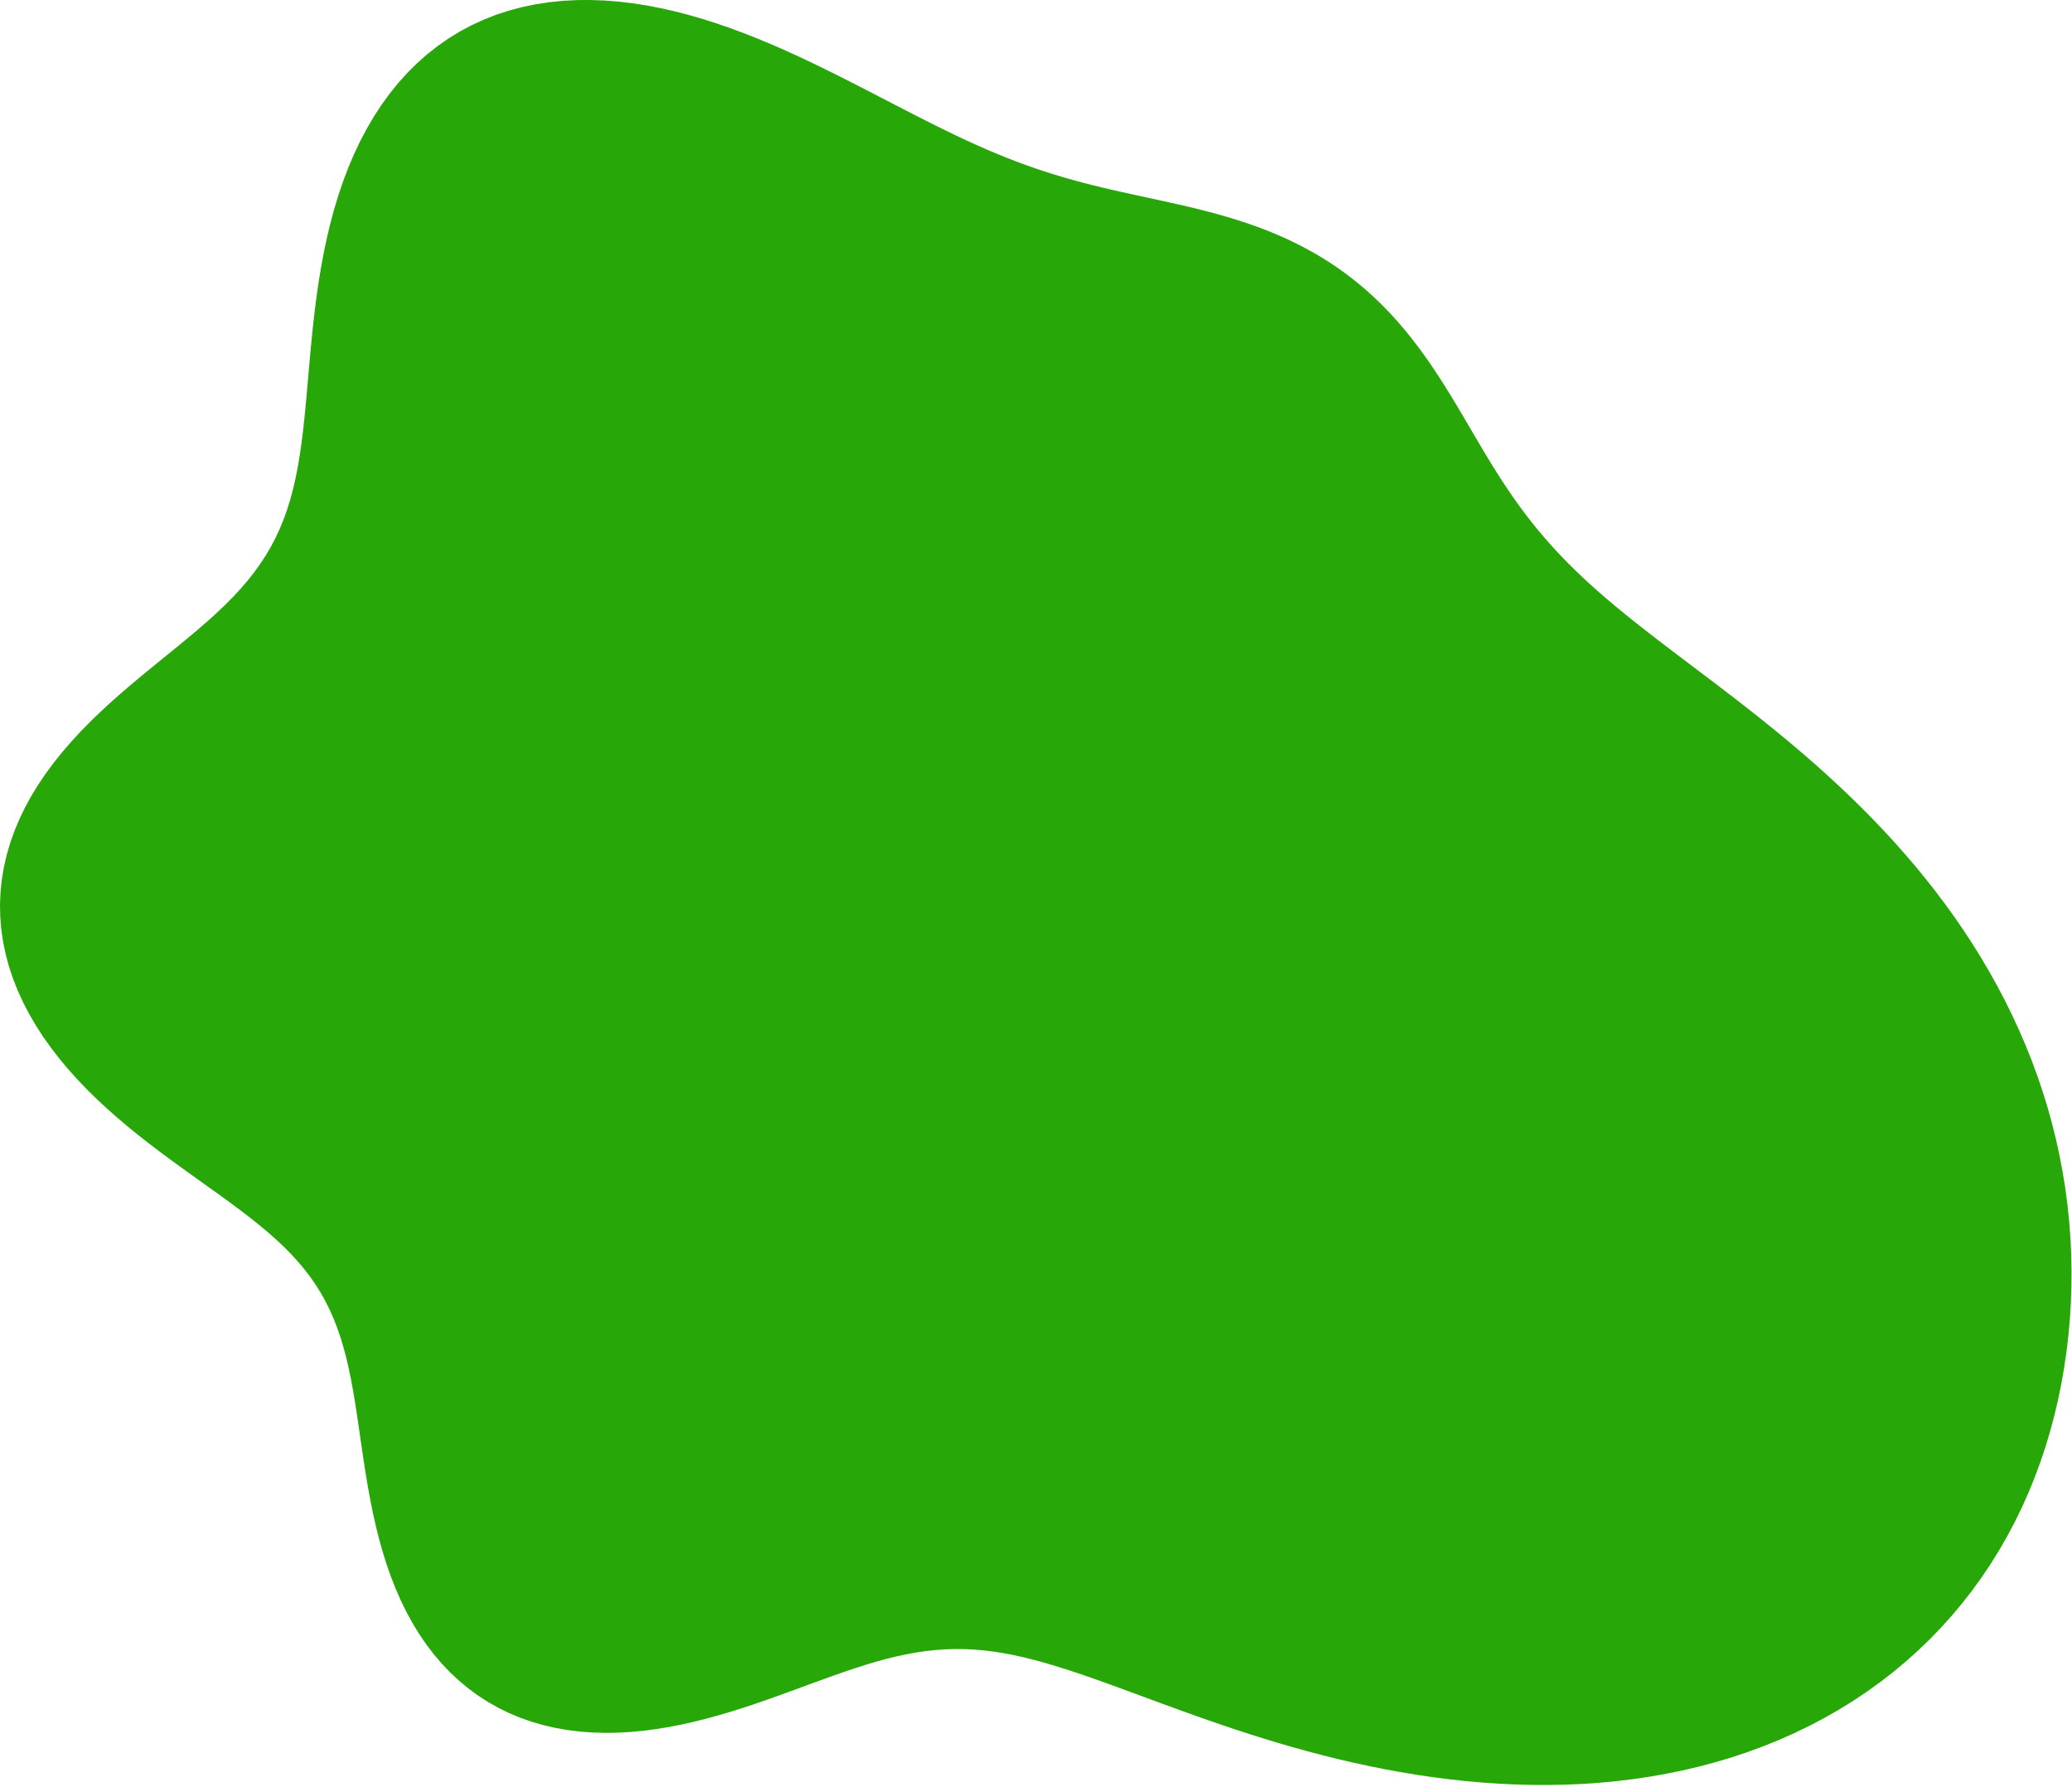 <svg width="509" height="439" viewBox="0 0 509 439"  xmlns="http://www.w3.org/2000/svg">
<path id="blobCompagny" fill-rule="evenodd" clip-rule="evenodd" d="M480.129 225.267V225.267L482.399 228.568L484.597 231.928L486.721 235.345L488.765 238.818L490.727 242.345L492.602 245.922L494.387 249.549L496.078 253.221L497.674 256.937L499.17 260.694L500.565 264.488L501.856 268.318L503.042 272.18L504.12 276.07L505.091 279.987L505.952 283.927L506.703 287.887L507.344 291.864L507.874 295.855L508.293 299.858L508.601 303.868L508.799 307.884L508.885 311.903L508.862 315.92L508.727 319.934L508.483 323.942L508.128 327.94L507.662 331.925L507.085 335.894L506.396 339.843L505.594 343.769L504.678 347.668L503.646 351.534L502.497 355.365L501.23 359.155L499.843 362.901L498.337 366.597L496.711 370.24L494.964 373.824L493.098 377.346L491.112 380.801L489.008 384.185L486.785 387.494L484.447 390.724L481.994 393.87L479.428 396.929L476.751 399.897L473.966 402.771L471.075 405.547L468.082 408.223L464.99 410.794L461.801 413.259L458.52 415.616L455.15 417.861L451.696 419.992L448.162 422.009L444.552 423.91L440.87 425.693L437.122 427.358L433.312 428.904L429.446 430.331L425.528 431.639L421.562 432.828L417.556 433.899L413.513 434.853L409.438 435.69L405.338 436.414L401.216 437.024L397.079 437.524L392.93 437.915L388.776 438.201L384.62 438.384L380.467 438.466L376.323 438.452L372.19 438.344L368.074 438.146L363.979 437.862L359.908 437.495L355.864 437.05L351.853 436.531L347.875 435.941L343.935 435.285L340.036 434.567L336.178 433.792L332.366 432.962L328.601 432.084L324.885 431.16L321.219 430.195L317.604 429.193L314.042 428.158L310.534 427.095L307.081 426.008L303.683 424.901L300.341 423.78L297.055 422.648L293.826 421.511L290.653 420.374L287.536 419.241L284.474 418.117L281.468 417.007L278.516 415.916L275.617 414.849L272.769 413.811L269.971 412.807L267.223 411.842L264.52 410.921L261.862 410.048L259.246 409.229L256.67 408.469L254.13 407.773L251.624 407.146L249.148 406.594L246.699 406.121L244.274 405.732L241.867 405.43L239.475 405.218L237.094 405.098L234.719 405.072L232.346 405.14L229.969 405.302L227.585 405.557L225.189 405.903L222.776 406.337L220.343 406.856L217.886 407.456L215.401 408.132L212.884 408.878L210.333 409.687L207.745 410.554L205.117 411.47L202.449 412.426L199.739 413.415L196.985 414.428L194.189 415.454L191.349 416.484L188.468 417.508L185.546 418.516L182.585 419.497L179.588 420.441L176.559 421.337L173.5 422.176L170.415 422.947L167.311 423.64L164.19 424.246L161.06 424.756L157.926 425.161L154.793 425.452L151.67 425.623L148.561 425.667L145.476 425.576L142.419 425.346L139.4 424.971L136.425 424.449L133.5 423.775L130.634 422.947L127.834 421.964L125.105 420.826L122.454 419.532L119.888 418.084L117.412 416.485L115.031 414.736L112.751 412.841L110.574 410.806L108.505 408.636L106.546 406.336L104.701 403.914L102.969 401.376L101.352 398.73L99.85 395.986L98.462 393.152L97.185 390.238L96.016 387.255L94.951 384.213L93.985 381.124L93.112 377.998L92.325 374.847L91.616 371.682L90.977 368.514L90.398 365.353L89.87 362.21L89.382 359.093L88.924 356.013L88.485 352.977L88.054 349.993L87.621 347.067L87.174 344.206L86.703 341.413L86.198 338.692L85.65 336.047L85.049 333.477L84.387 330.985L83.658 328.569L82.855 326.227L81.971 323.96L81.001 321.762L79.94 319.633L78.784 317.567L77.529 315.561L76.173 313.61L74.714 311.709L73.151 309.852L71.485 308.034L69.715 306.247L67.844 304.487L65.874 302.745L63.809 301.016L61.654 299.292L59.413 297.567L57.093 295.834L54.701 294.087L52.245 292.318L49.732 290.522L47.172 288.693L44.575 286.826L41.951 284.915L39.311 282.955L36.666 280.943L34.027 278.874L31.406 276.746L28.816 274.556L26.268 272.303L23.775 269.984L21.349 267.599L19 265.148L16.743 262.632L14.587 260.051L12.544 257.408L10.624 254.705L8.837 251.945L7.194 249.132L5.701 246.269L4.369 243.36L3.203 240.412L2.21 237.429L1.396 234.417L0.765 231.382L0.32 228.33L0.065 225.267L0 222.2L0.126 219.135L0.443 216.079L0.949 213.038L1.641 210.018L2.516 207.026L3.569 204.068L4.795 201.148L6.187 198.272L7.737 195.445L9.437 192.671L11.277 189.954L13.246 187.296L15.332 184.7L17.521 182.167L19.802 179.698L22.16 177.293L24.58 174.951L27.047 172.671L29.548 170.449L32.067 168.283L34.59 166.168L37.103 164.1L39.592 162.074L42.044 160.084L44.448 158.123L46.791 156.185L49.064 154.263L51.257 152.349L53.363 150.437L55.374 148.518L57.286 146.586L59.095 144.634L60.798 142.654L62.393 140.64L63.878 138.587L65.255 136.486L66.523 134.333L67.684 132.122L68.741 129.848L69.698 127.506L70.559 125.093L71.329 122.605L72.014 120.04L72.621 117.395L73.157 114.67L73.63 111.863L74.049 108.976L74.422 106.008L74.758 102.963L75.068 99.842L75.361 96.649L75.646 93.388L75.935 90.065L76.238 86.684L76.563 83.253L76.922 79.777L77.324 76.266L77.778 72.727L78.294 69.168L78.88 65.6L79.544 62.032L80.294 58.474L81.137 54.936L82.079 51.429L83.126 47.963L84.284 44.549L85.556 41.198L86.945 37.92L88.456 34.726L90.089 31.626L91.846 28.629L93.727 25.745L95.731 22.984L97.858 20.353L100.106 17.86L102.471 15.513L104.951 13.318L107.542 11.28L110.238 9.405L113.034 7.696L115.925 6.158L118.905 4.79L121.967 3.597L125.103 2.576L128.308 1.729L131.572 1.053L134.889 0.545L138.25 0.204L141.649 0.024L145.077 0L148.527 0.128L151.992 0.401L155.465 0.813L158.939 1.357L162.408 2.026L165.865 2.811L169.305 3.704L172.723 4.695L176.114 5.778L179.473 6.941L182.796 8.175L186.08 9.472L189.322 10.822L192.519 12.215L195.67 13.643L198.774 15.097L201.828 16.569L204.833 18.05L207.789 19.534L210.696 21.014L213.555 22.483L216.367 23.938L219.133 25.371L221.856 26.779L224.536 28.158L227.176 29.502L229.779 30.809L232.346 32.075L234.88 33.297L237.384 34.474L239.86 35.603L242.312 36.684L244.742 37.715L247.153 38.696L249.548 39.627L251.929 40.51L254.299 41.346L256.66 42.135L259.016 42.881L261.367 43.586L263.716 44.253L266.065 44.886L268.414 45.487L270.766 46.063L273.122 46.615L275.481 47.151L277.844 47.673L280.212 48.188L282.583 48.7L284.958 49.214L287.336 49.737L289.716 50.272L292.096 50.826L294.474 51.403L296.849 52.008L299.219 52.647L301.581 53.323L303.933 54.041L306.271 54.805L308.594 55.619L310.899 56.486L313.182 57.409L315.44 58.391L317.671 59.433L319.872 60.538L322.039 61.706L324.17 62.939L326.263 64.237L328.315 65.6L330.324 67.027L332.287 68.516L334.204 70.068L336.073 71.679L337.892 73.348L339.662 75.071L341.381 76.847L343.05 78.67L344.669 80.539L346.24 82.448L347.762 84.394L349.239 86.373L350.673 88.379L352.065 90.407L353.42 92.454L354.741 94.515L356.031 96.584L357.294 98.658L358.535 100.732L359.758 102.802L360.968 104.865L362.17 106.916L363.368 108.953L364.568 110.973L365.774 112.973L366.99 114.953L368.222 116.909L369.474 118.841L370.75 120.749L372.053 122.632L373.386 124.492L374.754 126.328L376.158 128.141L377.602 129.933L379.088 131.706L380.618 133.46L382.195 135.198L383.821 136.921L385.497 138.633L387.226 140.334L389.007 142.027L390.843 143.716L392.734 145.403L394.681 147.09L396.684 148.781L398.743 150.479L400.858 152.187L403.027 153.907L405.251 155.644L407.528 157.401L409.856 159.18L412.234 160.985L414.66 162.82L417.131 164.687L419.645 166.589L422.199 168.53L424.79 170.512L427.414 172.538L430.067 174.612L432.747 176.735L435.449 178.91L438.168 181.139L440.9 183.425L443.641 185.769L446.386 188.173L449.13 190.638L451.868 193.166L454.595 195.758L457.306 198.415L459.995 201.137L462.659 203.925L465.29 206.779L467.885 209.699L470.438 212.684L472.943 215.734L475.397 218.849L477.794 222.027L480.129 225.267" fill='#28A708'/>
</svg>